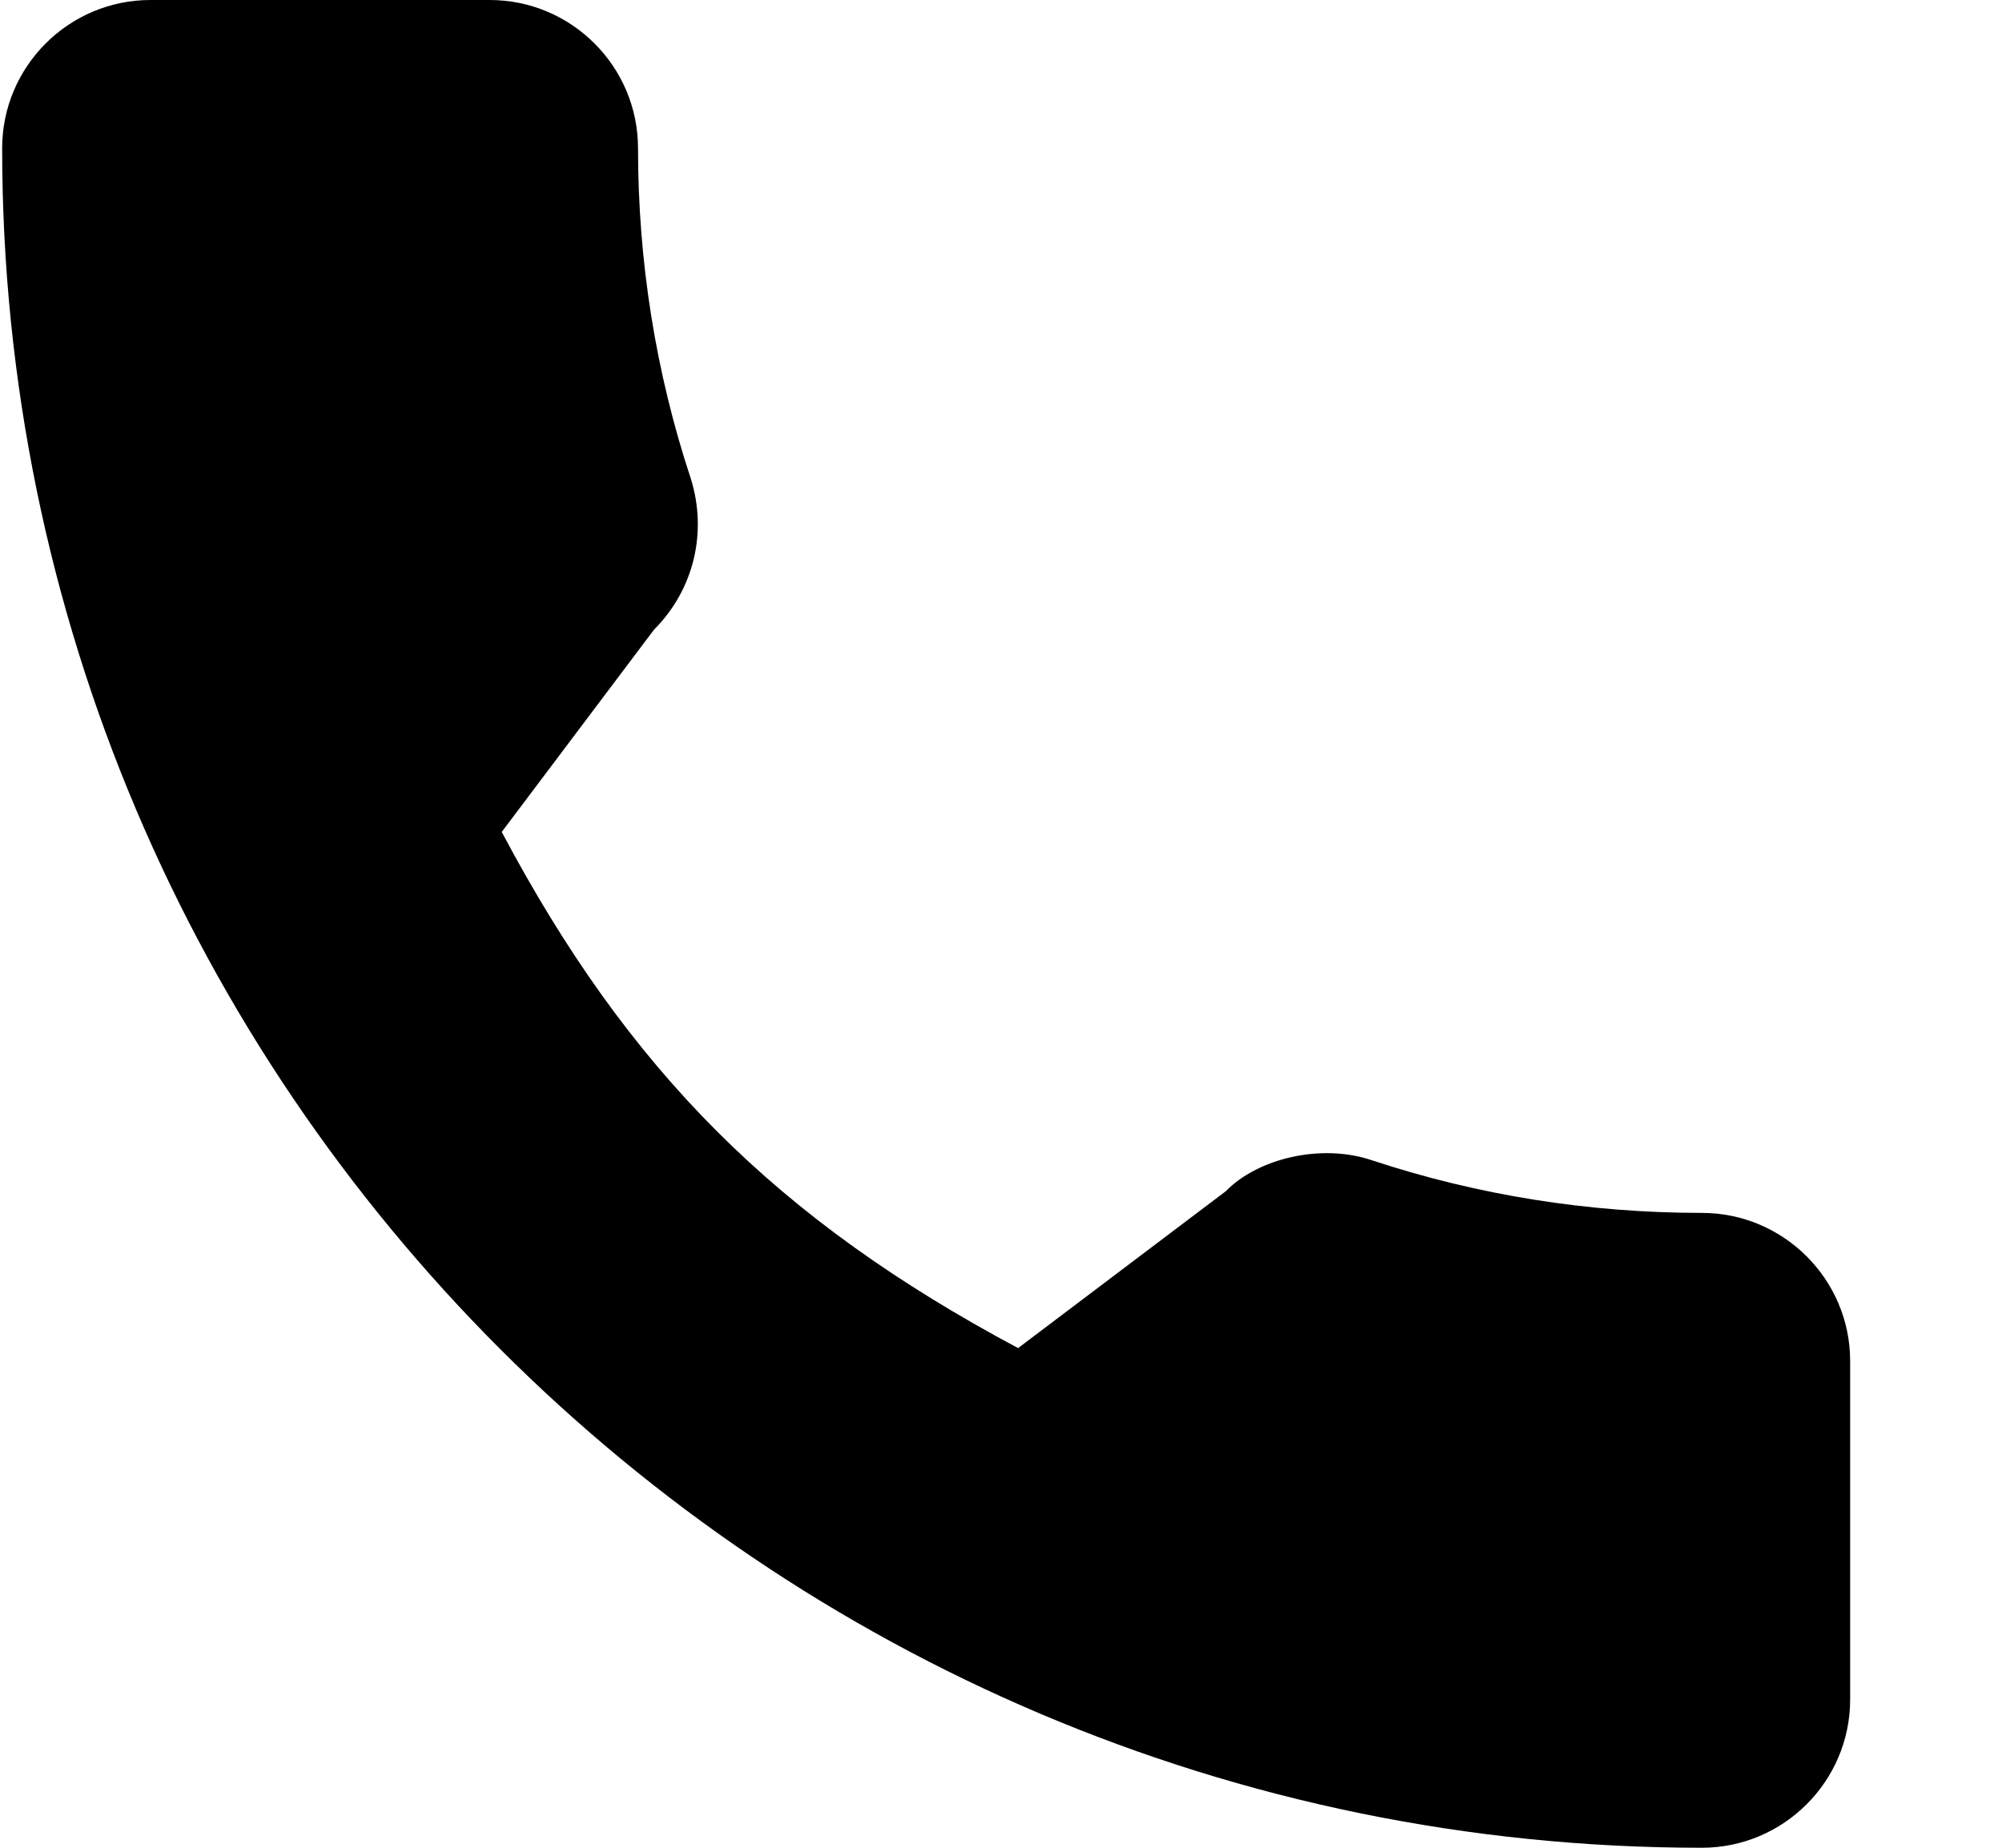 <svg width="13" height="12" viewBox="0 0 13 12"  xmlns="http://www.w3.org/2000/svg">
<path d="M11.051 7.877C10.316 7.877 9.595 7.762 8.911 7.536C8.576 7.422 8.164 7.526 7.96 7.736L6.611 8.755C5.046 7.92 4.082 6.956 3.258 5.403L4.247 4.089C4.504 3.832 4.596 3.458 4.485 3.106C4.258 2.419 4.143 1.698 4.143 0.963C4.143 0.432 3.711 0 3.18 0H0.977C0.446 0 0.014 0.432 0.014 0.963C0.014 7.049 4.965 12 11.051 12C11.582 12 12.014 11.568 12.014 11.037V8.839C12.014 8.309 11.582 7.877 11.051 7.877Z" />
</svg>
